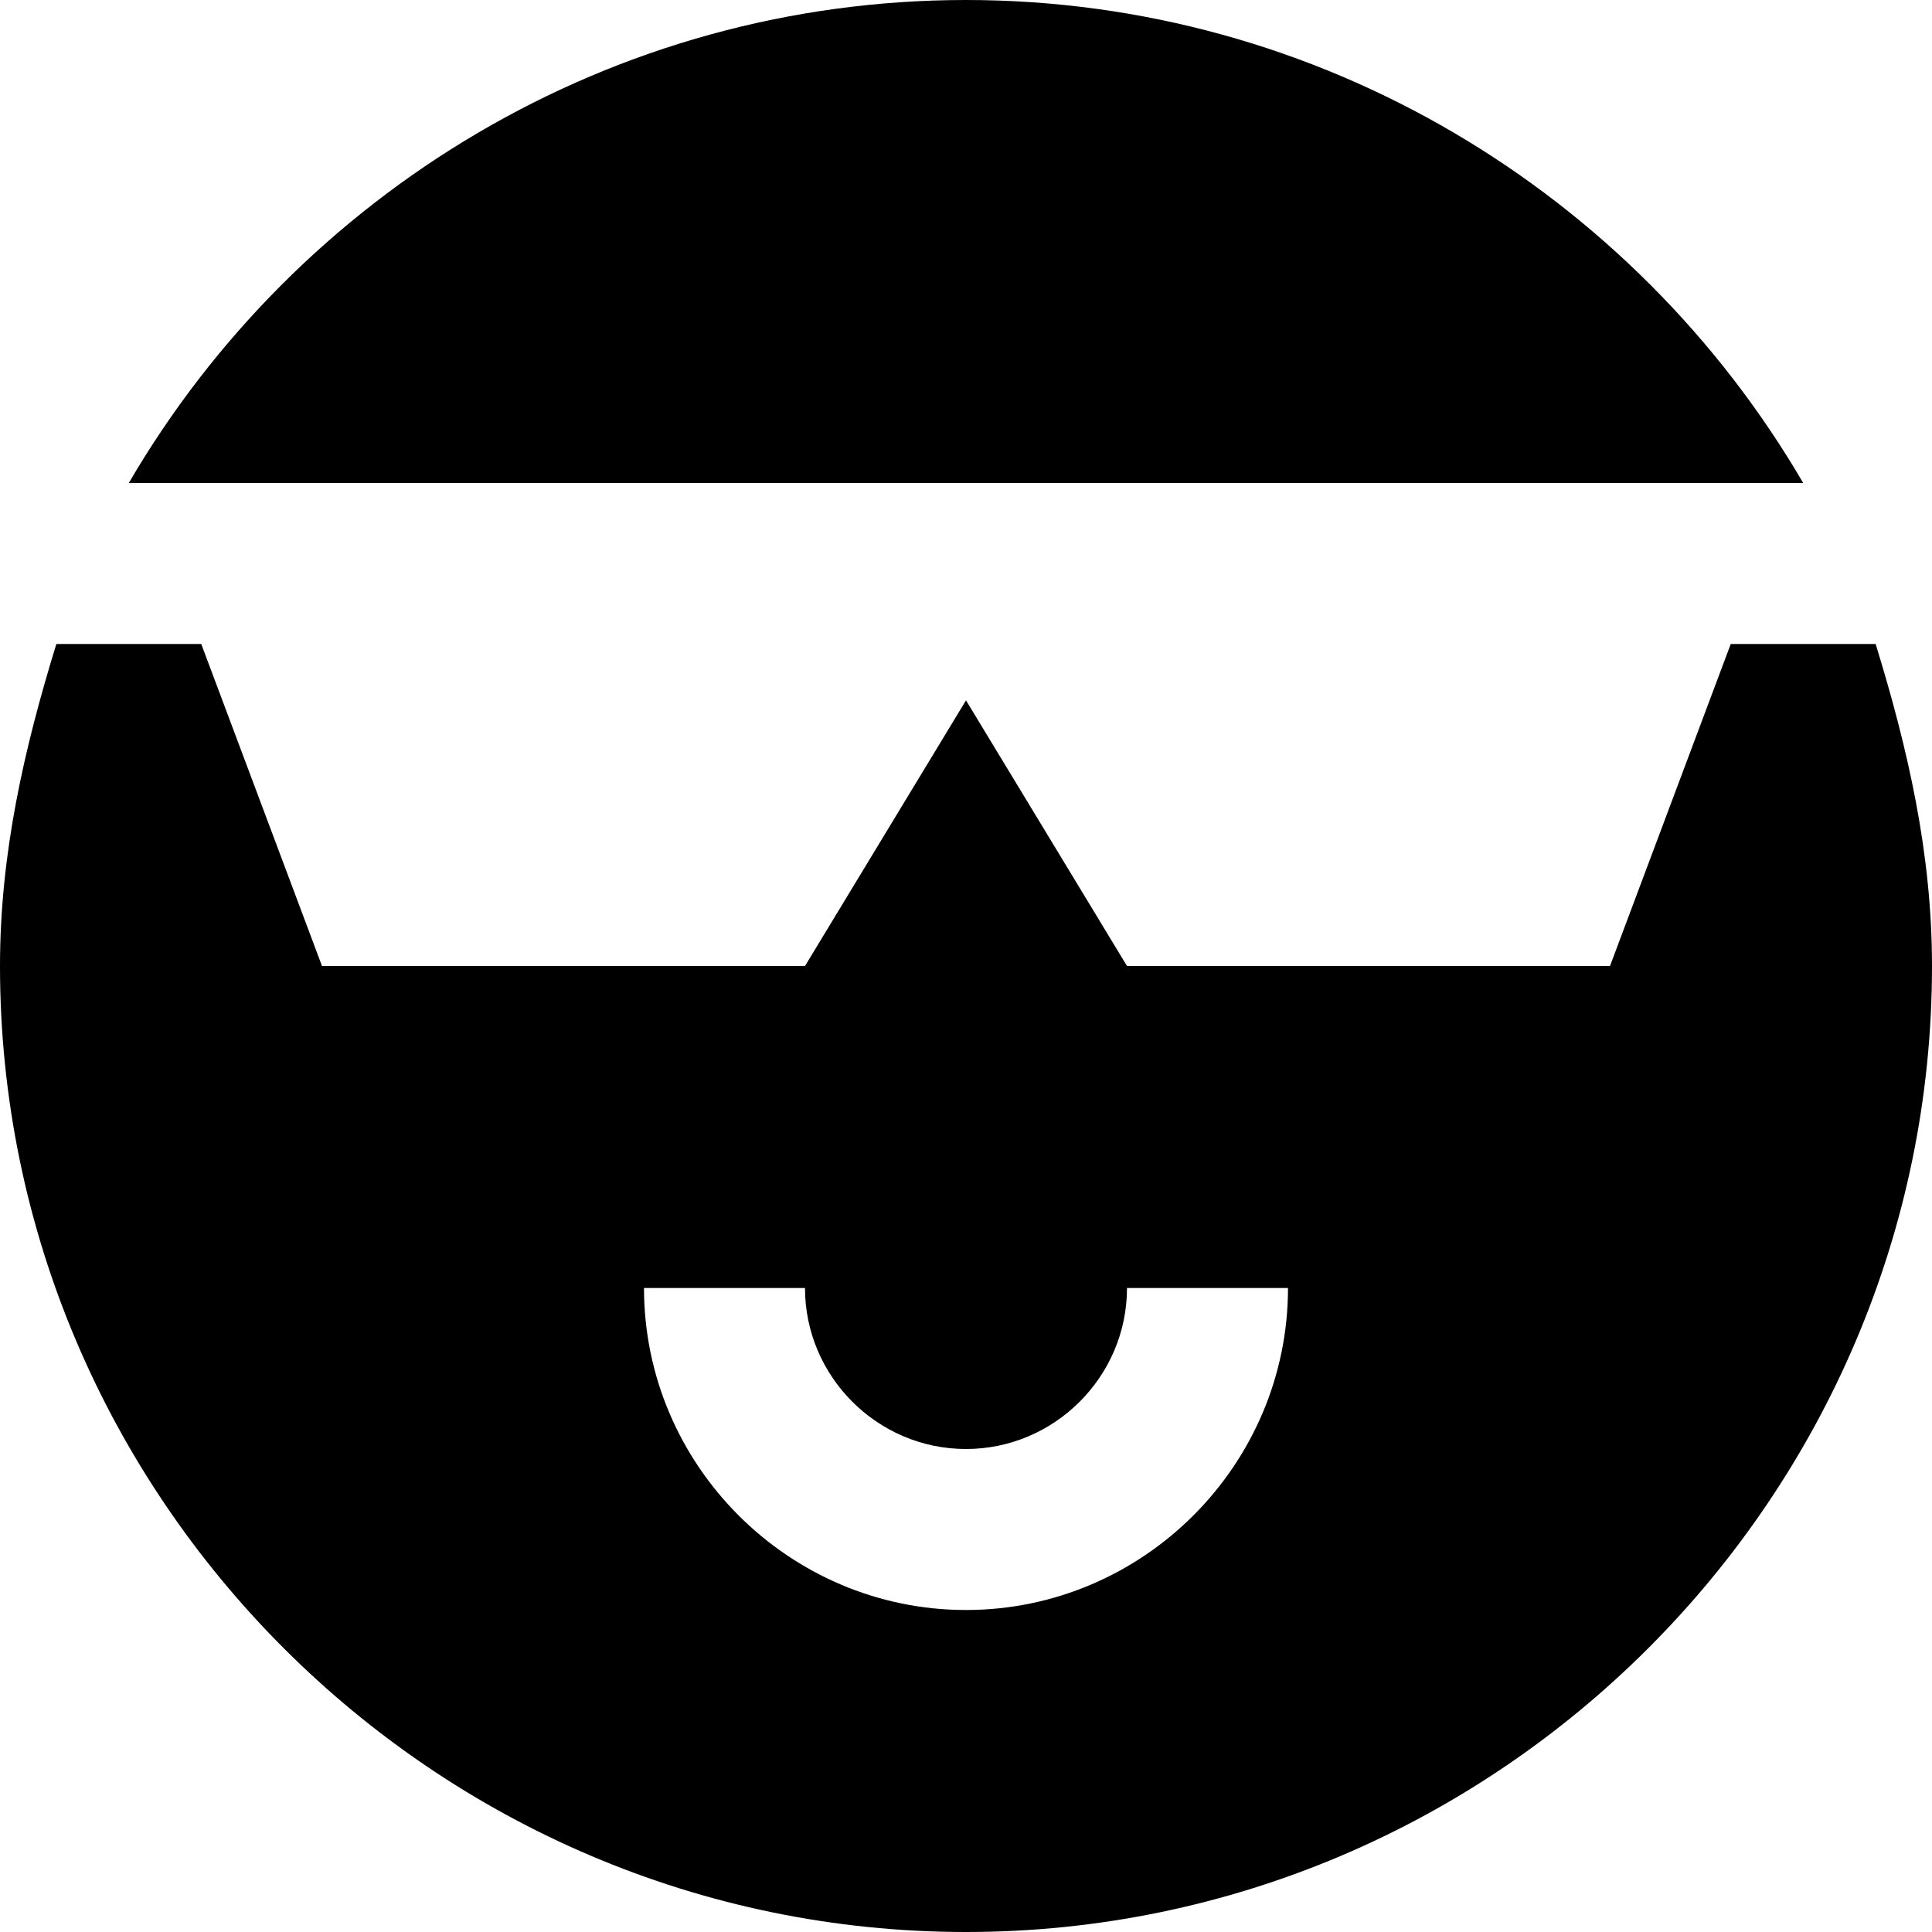 <svg id="nc_icon" version="1.1" xmlns="http://www.w3.org/2000/svg" xmlns:xlink="http://www.w3.org/1999/xlink" x="0px" y="0px" viewBox="0 0 24 24" xml:space="preserve" ><g class="nc-icon-wrapper" fill="currentColor"><path fill="currentColor" d="M12,0C7.6,0,3.7,2.4,1.6,6h20.8C20.3,2.4,16.4,0,12,0z"></path> <path fill="currentColor" d="M23.3,8h-1.8L20,12h-6l-2-3.3L10,12H4L2.5,8H0.7C0.3,9.3,0,10.6,0,12c0,6.6,5.4,12,12,12c6.6,0,12-5.4,12-12 C24,10.6,23.7,9.3,23.3,8z M16,16c0,2.2-1.8,4-4,4c-2.2,0-4-1.8-4-4h2c0,1.1,0.9,2,2,2c1.1,0,2-0.9,2-2H16z"></path></g></svg>